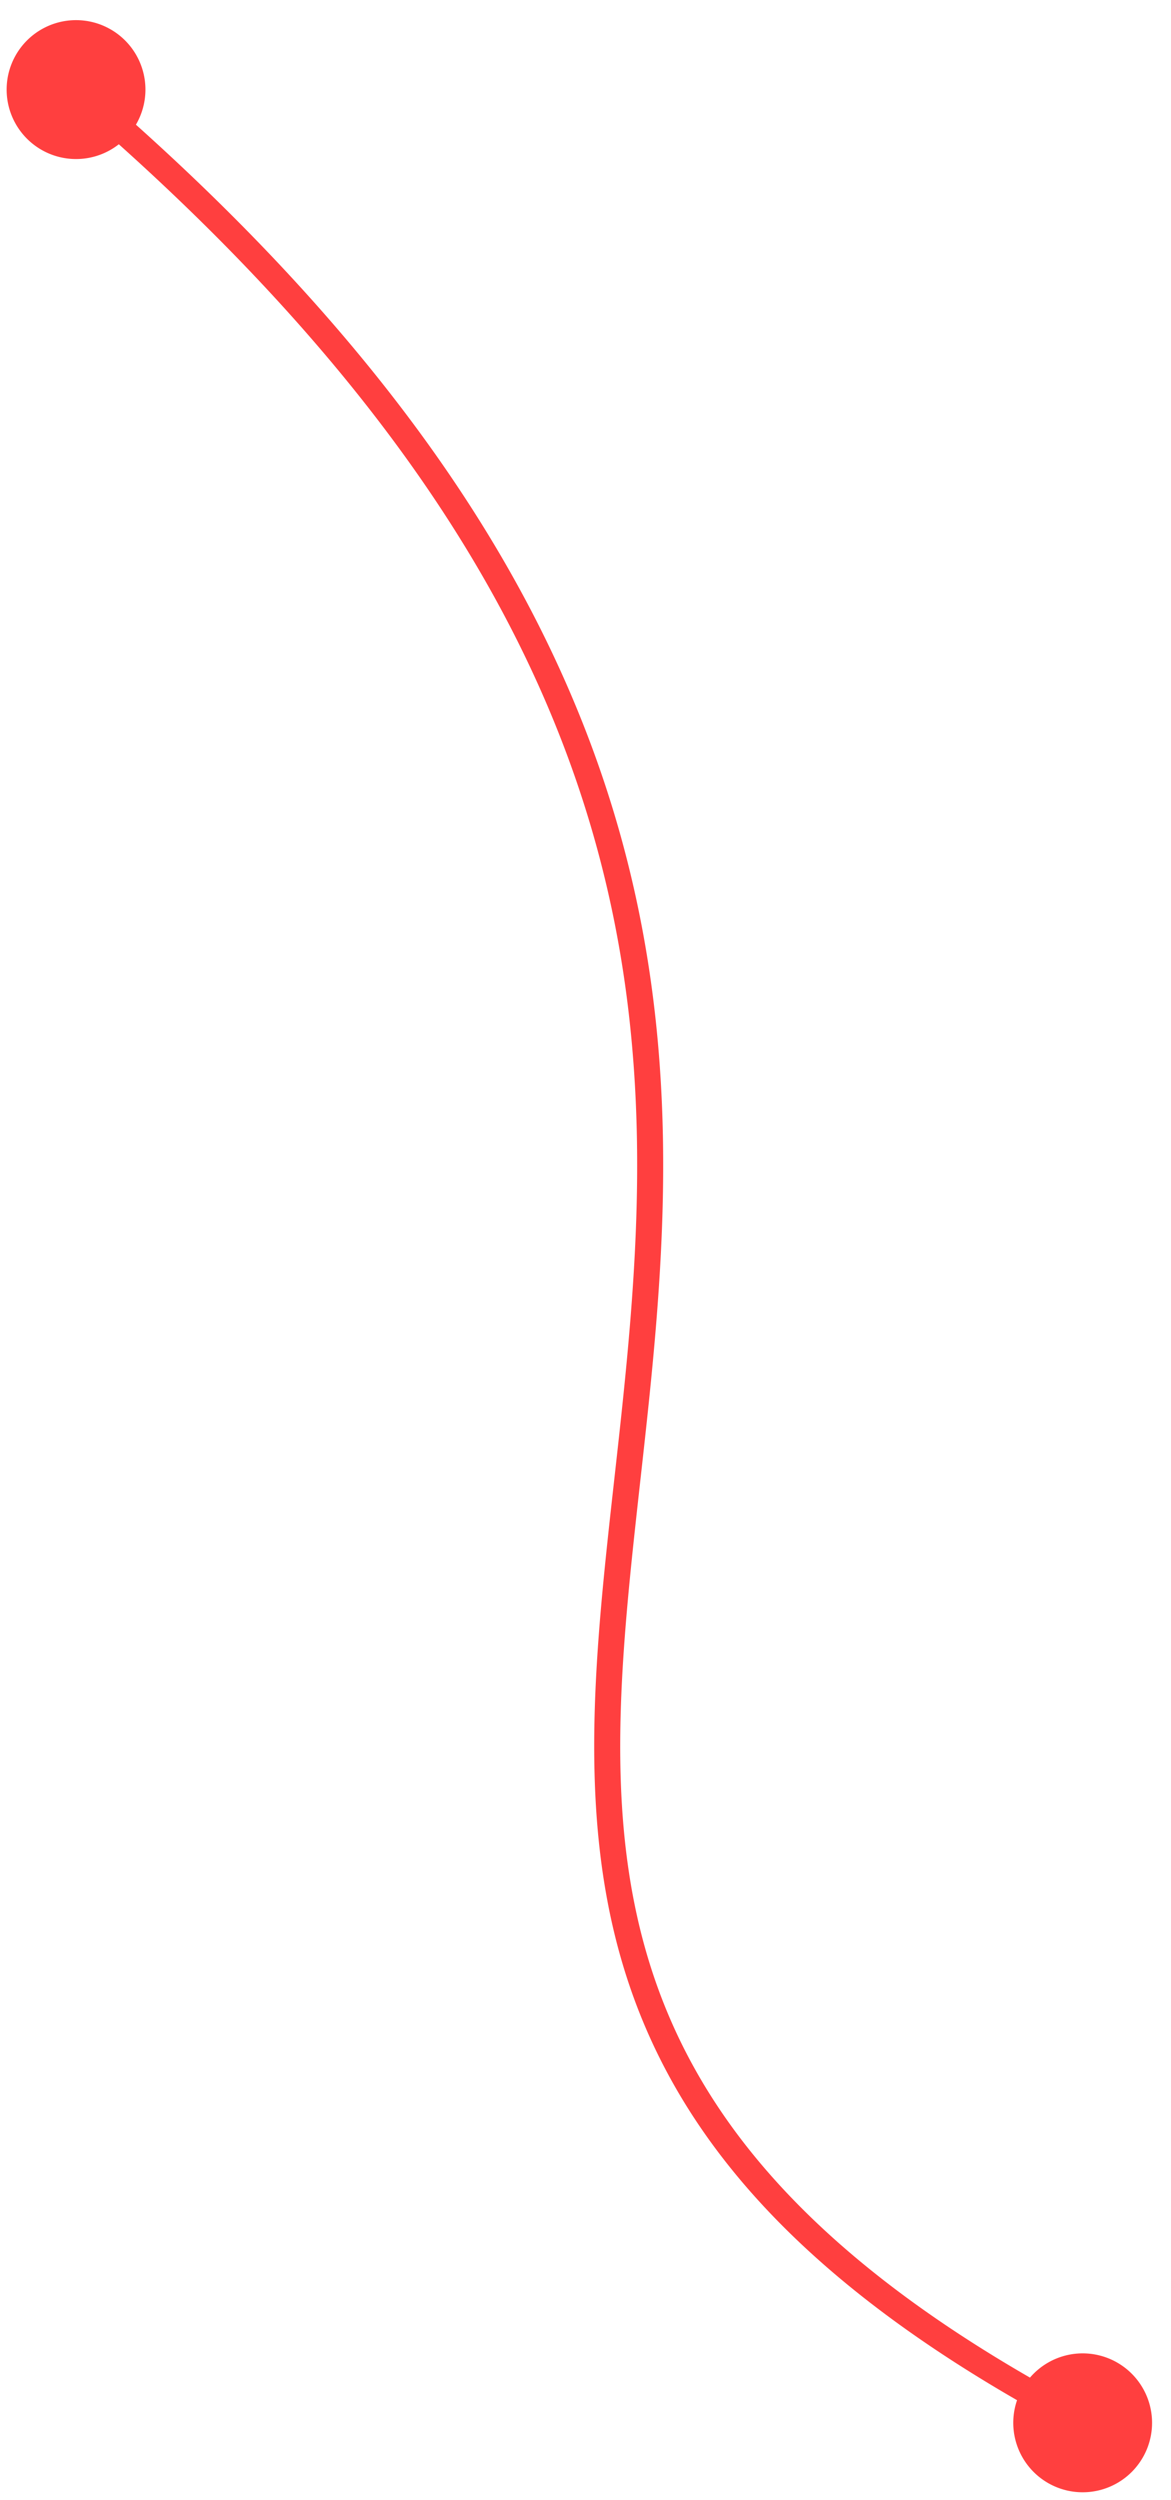 <svg width="45" height="96" fill="none" xmlns="http://www.w3.org/2000/svg"><path d="M38.939 92.979a2.667 2.667 0 105.333 0 2.667 2.667 0 00-5.333 0zM.255 3.44a2.667 2.667 0 105.334 0 2.667 2.667 0 00-5.334 0zm41.583 89.095c-10.5-5.514-15.104-11.254-16.935-17.344-1.845-6.138-.907-12.703-.112-20.005.792-7.268 1.426-15.194-1.163-23.862-2.592-8.677-8.396-18.047-20.382-28.264l-.648.76c11.873 10.122 17.546 19.336 20.071 27.79 2.528 8.462 1.918 16.213 1.128 23.467-.787 7.22-1.769 14.025.149 20.402 1.932 6.426 6.774 12.347 17.427 17.941l.465-.885z" fill="#FF3F3F"/></svg>